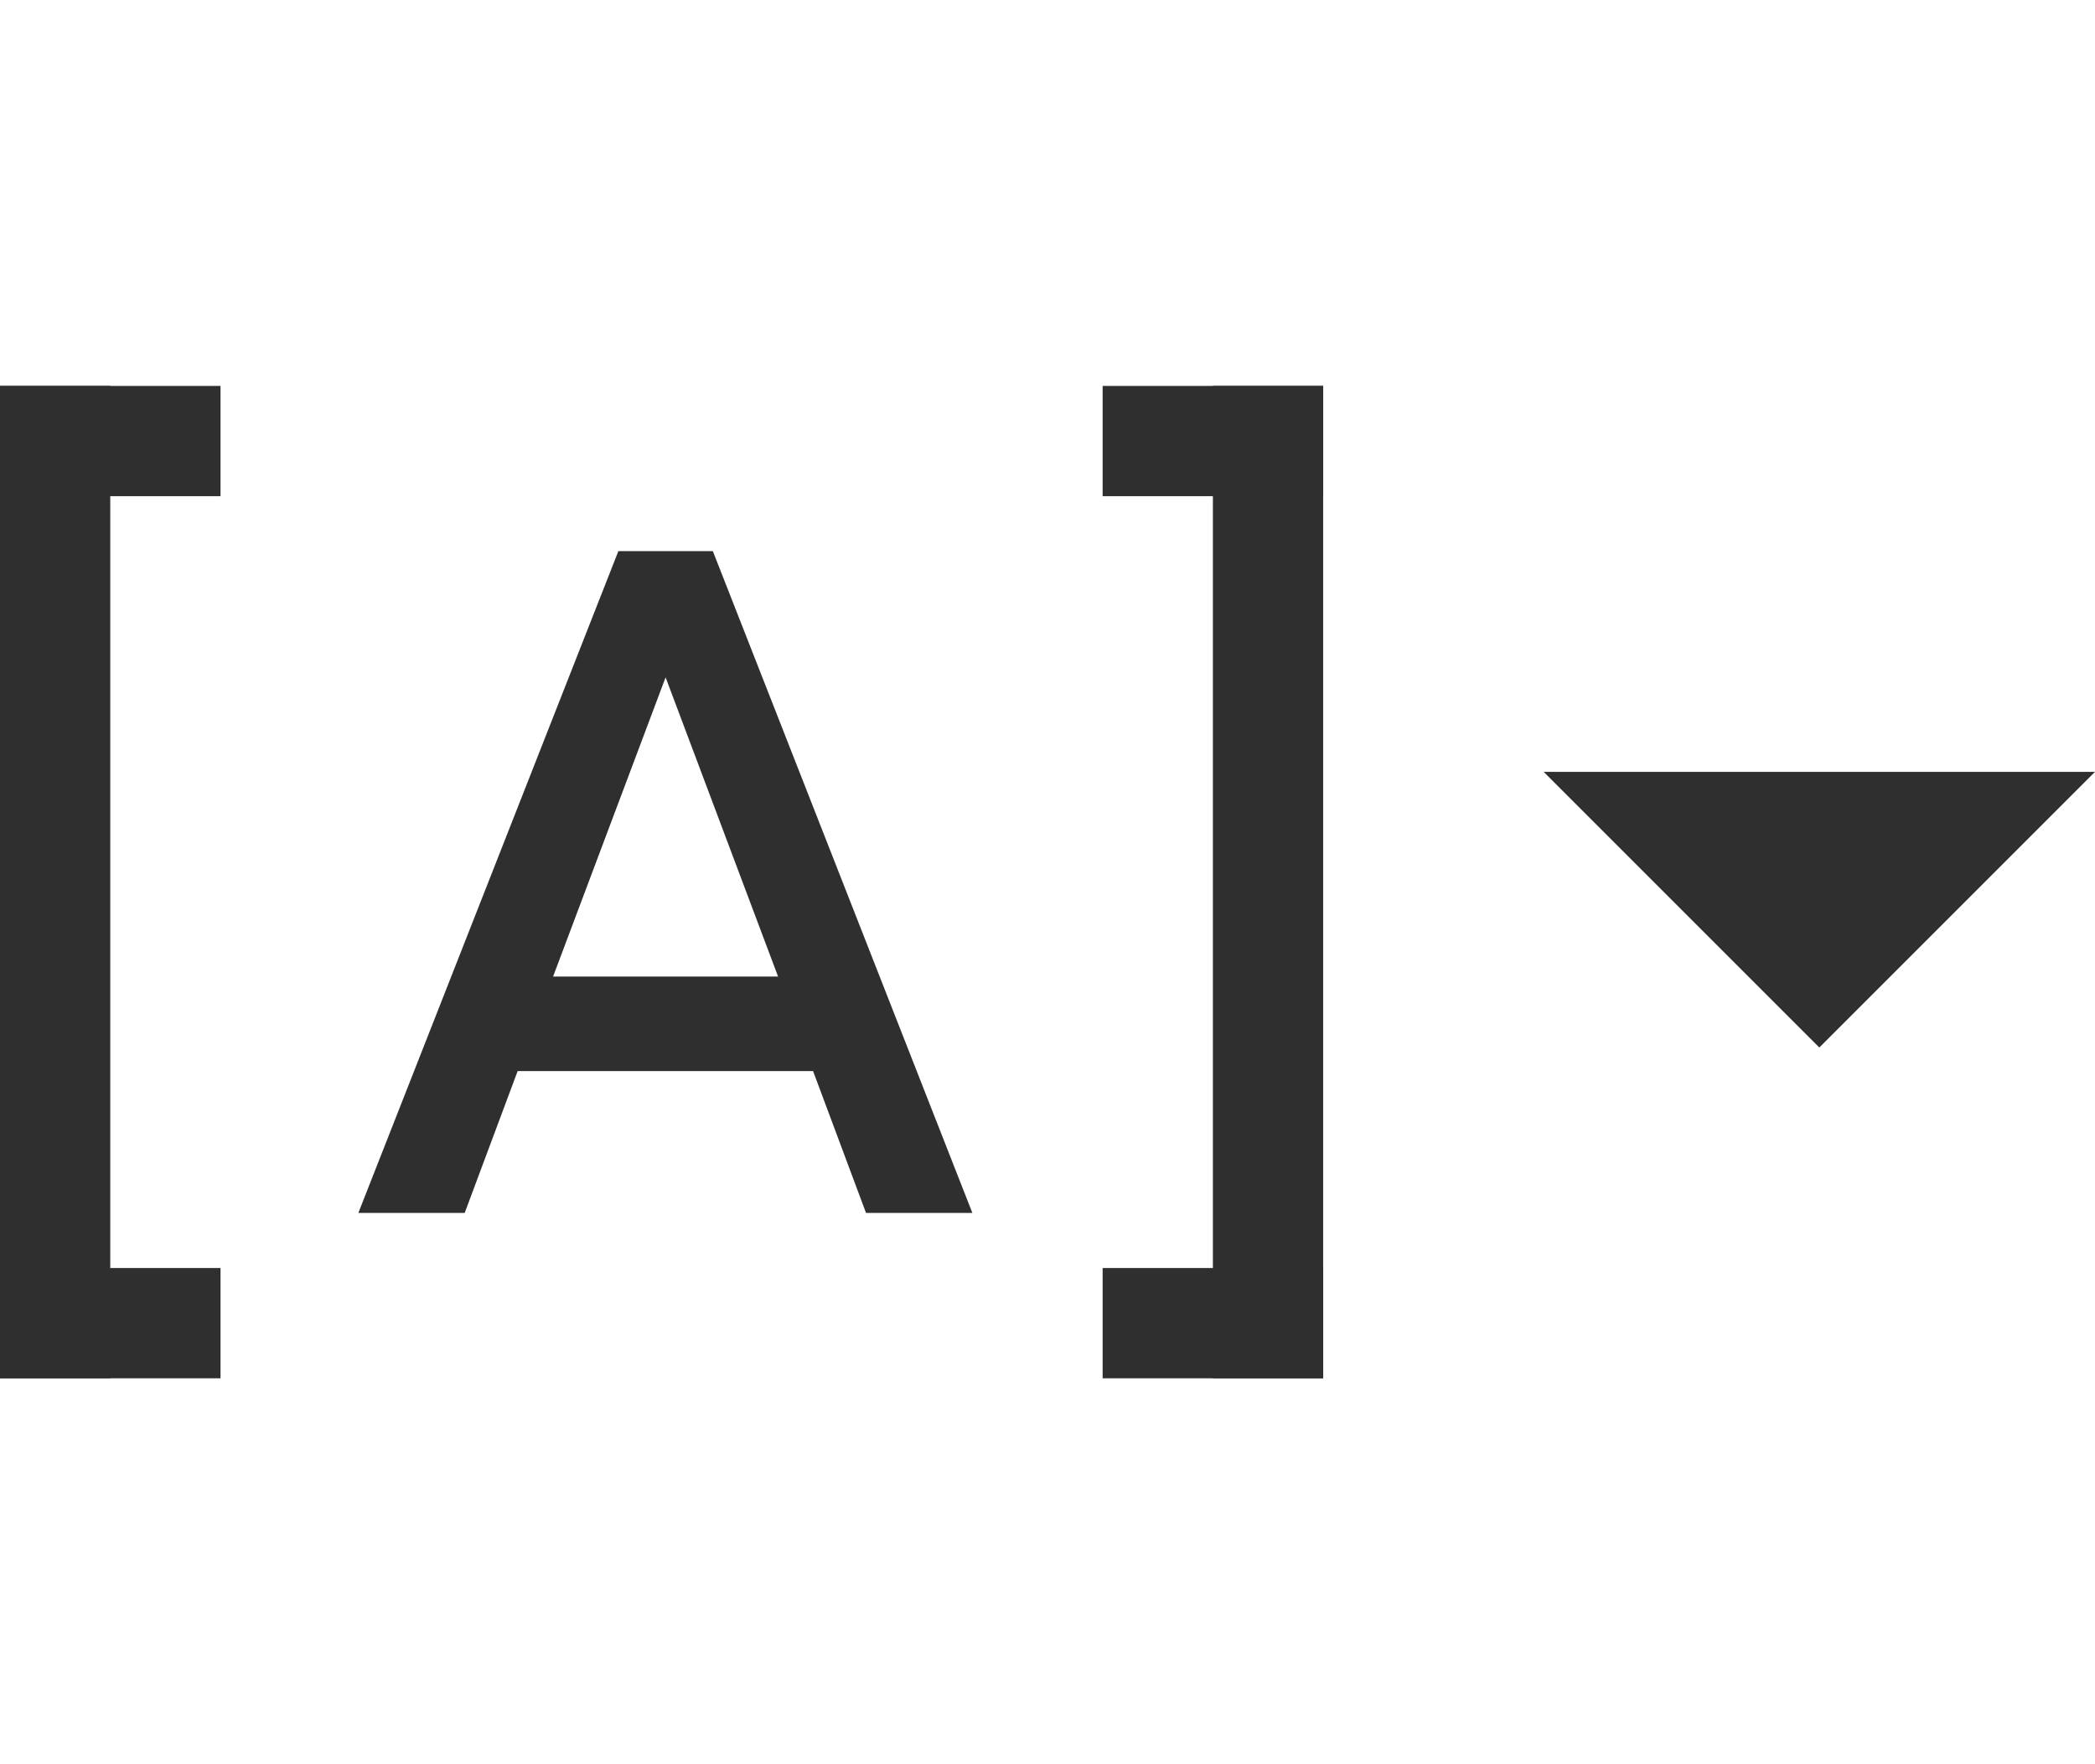 <?xml version="1.0" encoding="UTF-8"?>
<svg width="38px" height="32px" viewBox="0 0 38 18" version="1.1" xmlns="http://www.w3.org/2000/svg" xmlns:xlink="http://www.w3.org/1999/xlink">
    <!-- Generator: Sketch 47.1 (45422) - http://www.bohemiancoding.com/sketch -->
    <desc>Created with Sketch.</desc>
    <defs></defs>
    <g id="Page-1" stroke="none" stroke-width="1" fill="none" fill-rule="evenodd" opacity="0.872">
        <g id="Artboard">
            <g id="Group-4" transform="translate(0, -3)">
                <g id="ic_arrow_drop_down_black_24px-(1)" transform="translate(21, 0)">
                    <polygon id="Shape" fill="#111111" fill-rule="nonzero" points="7 10 12 15 17 10"></polygon>
                    <polygon id="Shape" points="0 0 24 0 24 24 0 24"></polygon>
                </g>
                <g id="ic_piping">
                    <polygon id="Shape" points="0 0 24 0 24 24 0 24"></polygon>
                    <polygon id="Path" fill="#111111" fill-rule="nonzero" points="0 21 2 21 2 3 0 3"></polygon>
                    <polygon id="Path" fill="#111111" fill-rule="nonzero" points="22 21 24 21 24 3 22 3"></polygon>
                    <polygon id="Path" fill="#111111" fill-rule="nonzero" transform="translate(22, 4) rotate(90) translate(-22, -4) " points="21 6 23 6 23 2 21 2"></polygon>
                    <polygon id="Path" fill="#111111" fill-rule="nonzero" transform="translate(22, 20) rotate(90) translate(-22, -20) " points="21 22 23 22 23 18 21 18"></polygon>
                    <polygon id="Path" fill="#111111" fill-rule="nonzero" transform="translate(2, 4) rotate(90) translate(-2, -4) " points="1 6 3 6 3 2 1 2"></polygon>
                    <polygon id="Path" fill="#111111" fill-rule="nonzero" transform="translate(2, 20) rotate(90) translate(-2, -20) " points="1 22 3 22 3 18 1 18"></polygon>
                    <path d="M11.216,5.997 L6.5,18 L8.429,18 L9.389,15.428 L14.748,15.428 L15.708,18 L17.637,18 L12.93,5.997 L11.216,5.997 Z M12.073,8.286 L14.113,13.713 L10.032,13.713 L12.073,8.286 Z" id="Shape" fill="#111111" fill-rule="nonzero"></path>
                </g>
            </g>
        </g>
    </g>
</svg>